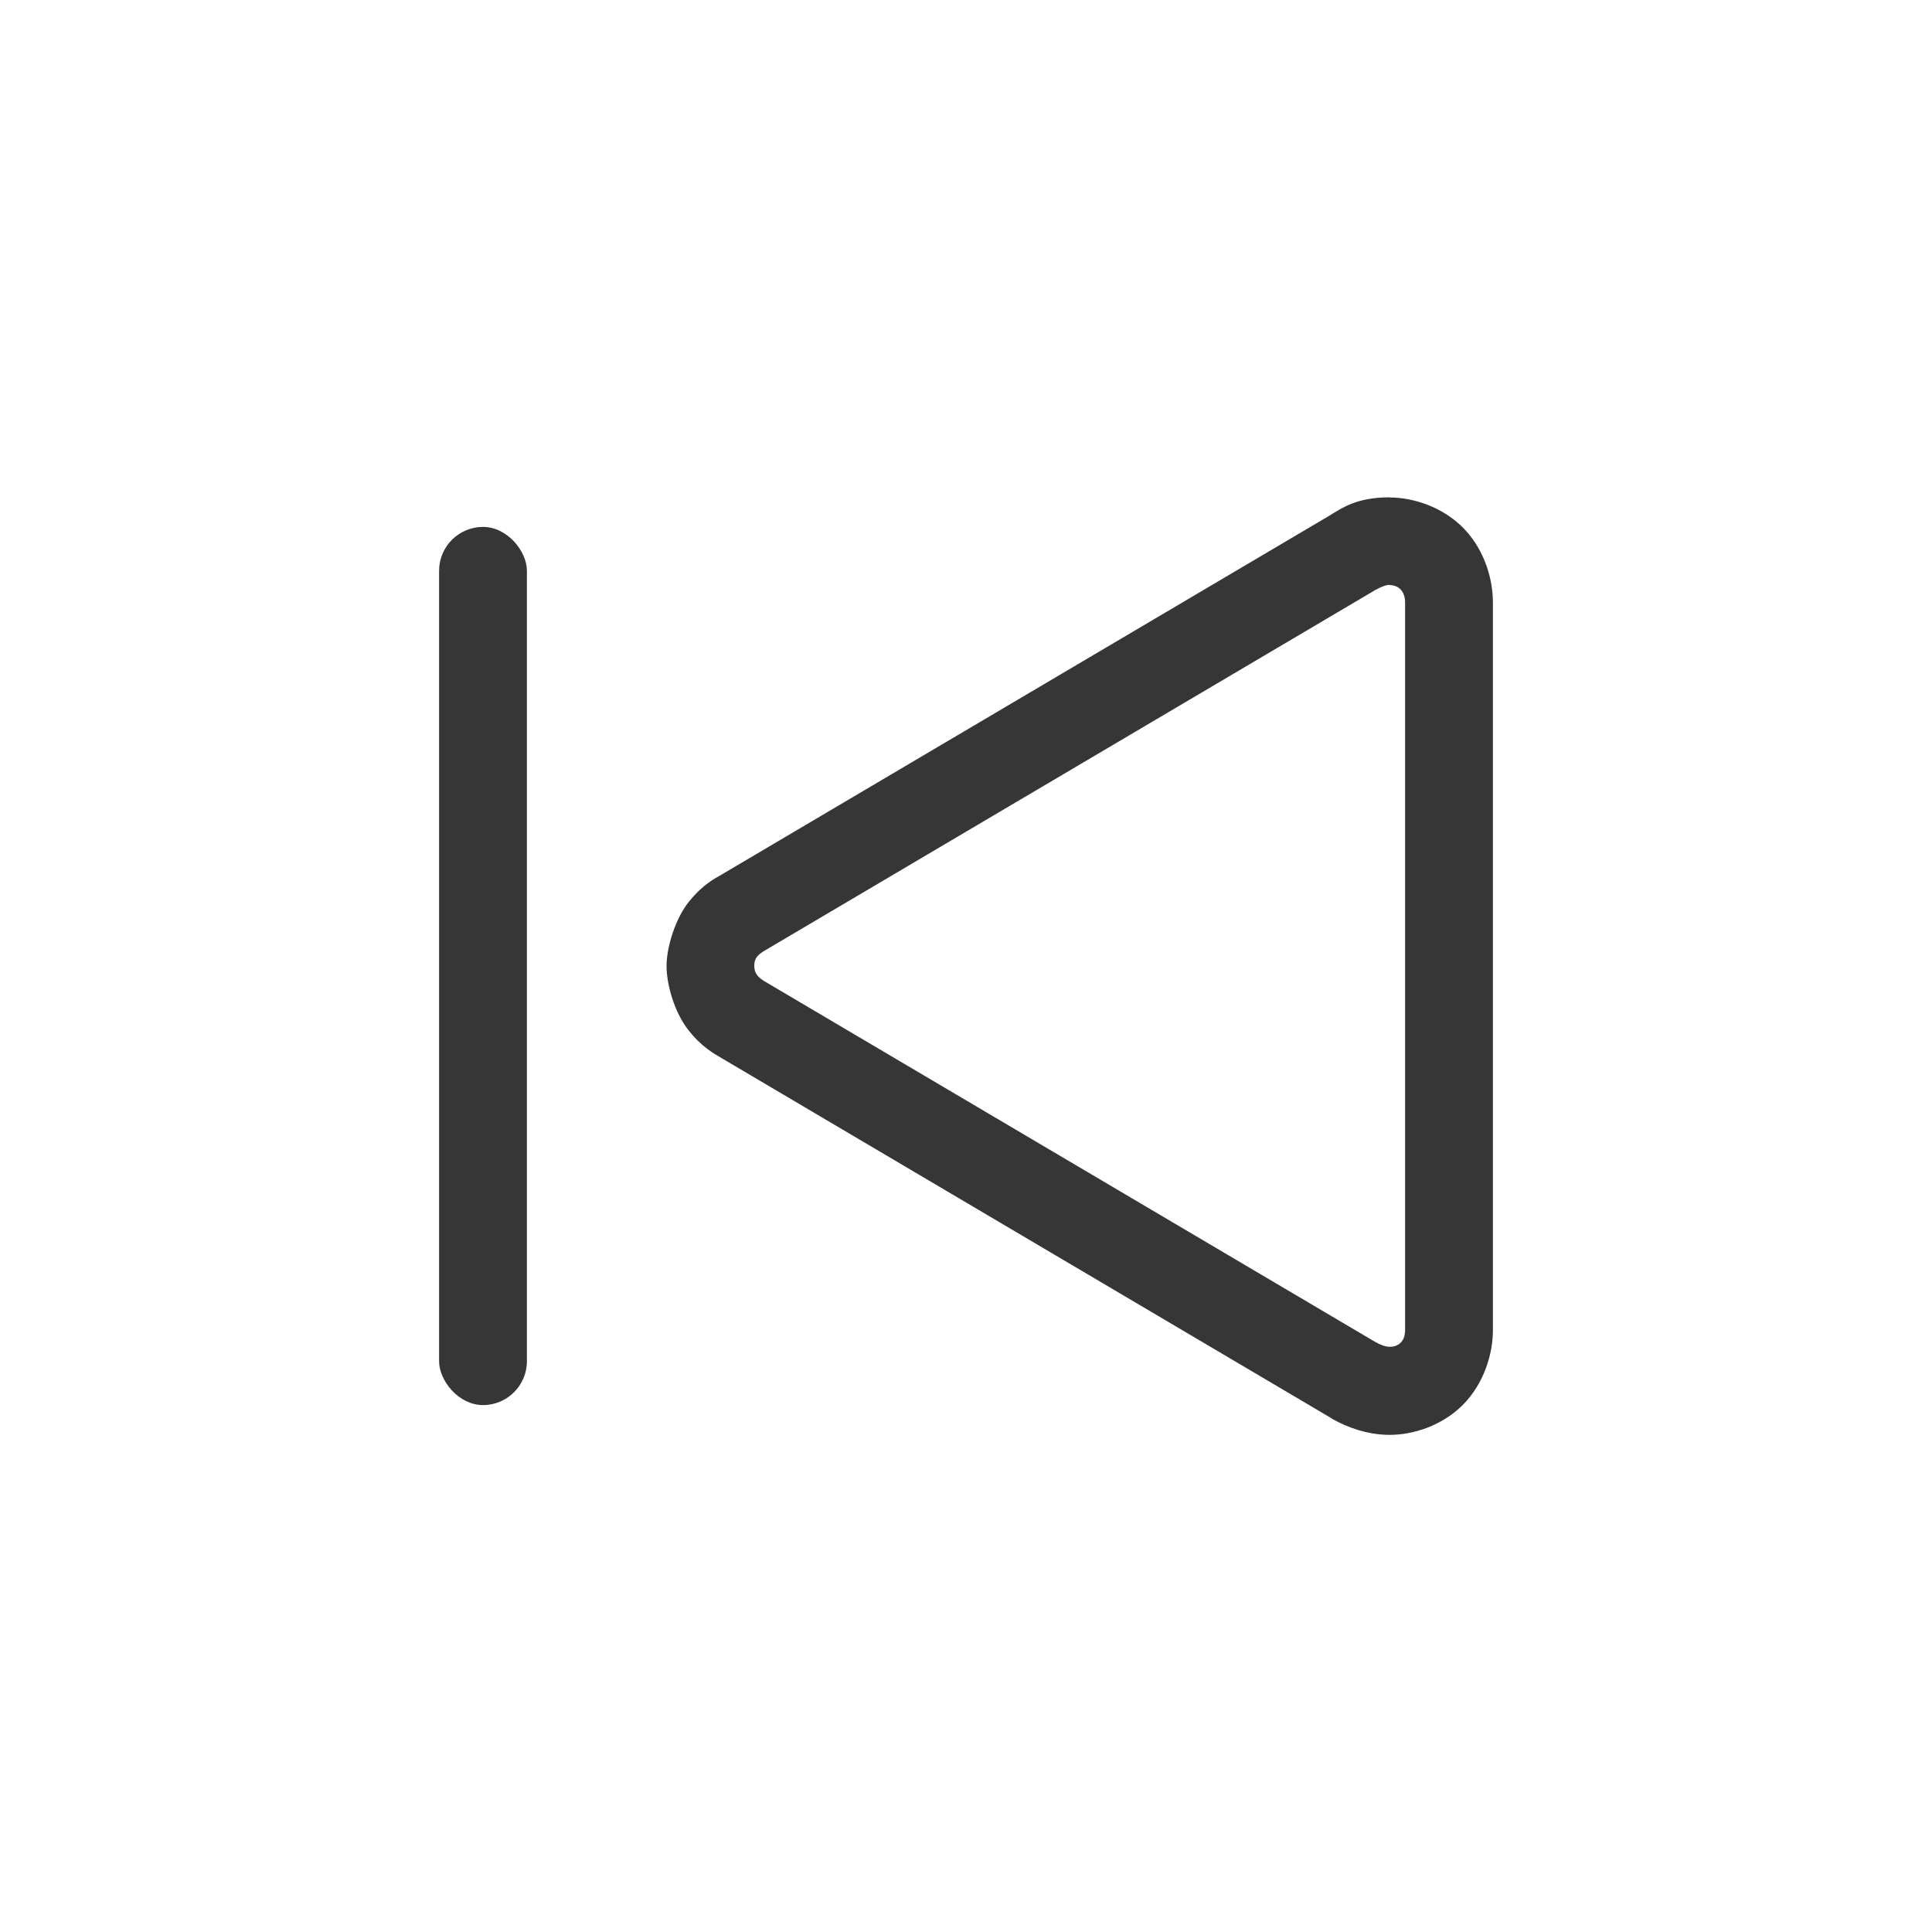 <svg version="1.1" viewBox="0 0 22 22" xmlns="http://www.w3.org/2000/svg">
 <defs>
  <style id="current-color-scheme" type="text/css">.ColorScheme-Text {
        color:#363636;
      }</style>
 </defs>
 <path class="ColorScheme-Text" d="m15.826 5.663c-0.38 1e-7 -0.542 0.124-0.652 0.186-0.007 0.004-0.014 0.009-0.021 0.014l-6.936 4.096c-0.075 0.044-0.209 0.108-0.369 0.305-0.162 0.199-0.258 0.529-0.258 0.736 0 0.208 0.088 0.521 0.242 0.721 0.153 0.198 0.296 0.276 0.385 0.328l6.936 4.096c0.007 0.005 0.014 0.009 0.021 0.014 0.162 0.09 0.388 0.18 0.652 0.18 0.256-5e-6 0.588-0.097 0.832-0.342 0.244-0.245 0.342-0.587 0.342-0.848v-8.287c0-0.261-0.09-0.586-0.32-0.832-0.23-0.246-0.571-0.365-0.854-0.365zm0 1c0.098 0 0.174 0.069 0.174 0.197v8.287c0 0.128-0.076 0.189-0.174 0.189-0.045 0-0.098-0.017-0.166-0.055l-6.936-4.096c-0.091-0.053-0.135-0.097-0.135-0.188s0.044-0.129 0.135-0.182l6.936-4.096c0.068-0.038 0.121-0.059 0.166-0.059z" fill="currentColor"/>
 <rect class="ColorScheme-Text" x="5" y="6" width="1" height="10" rx=".5" ry=".5" fill="currentColor"/>
</svg>
